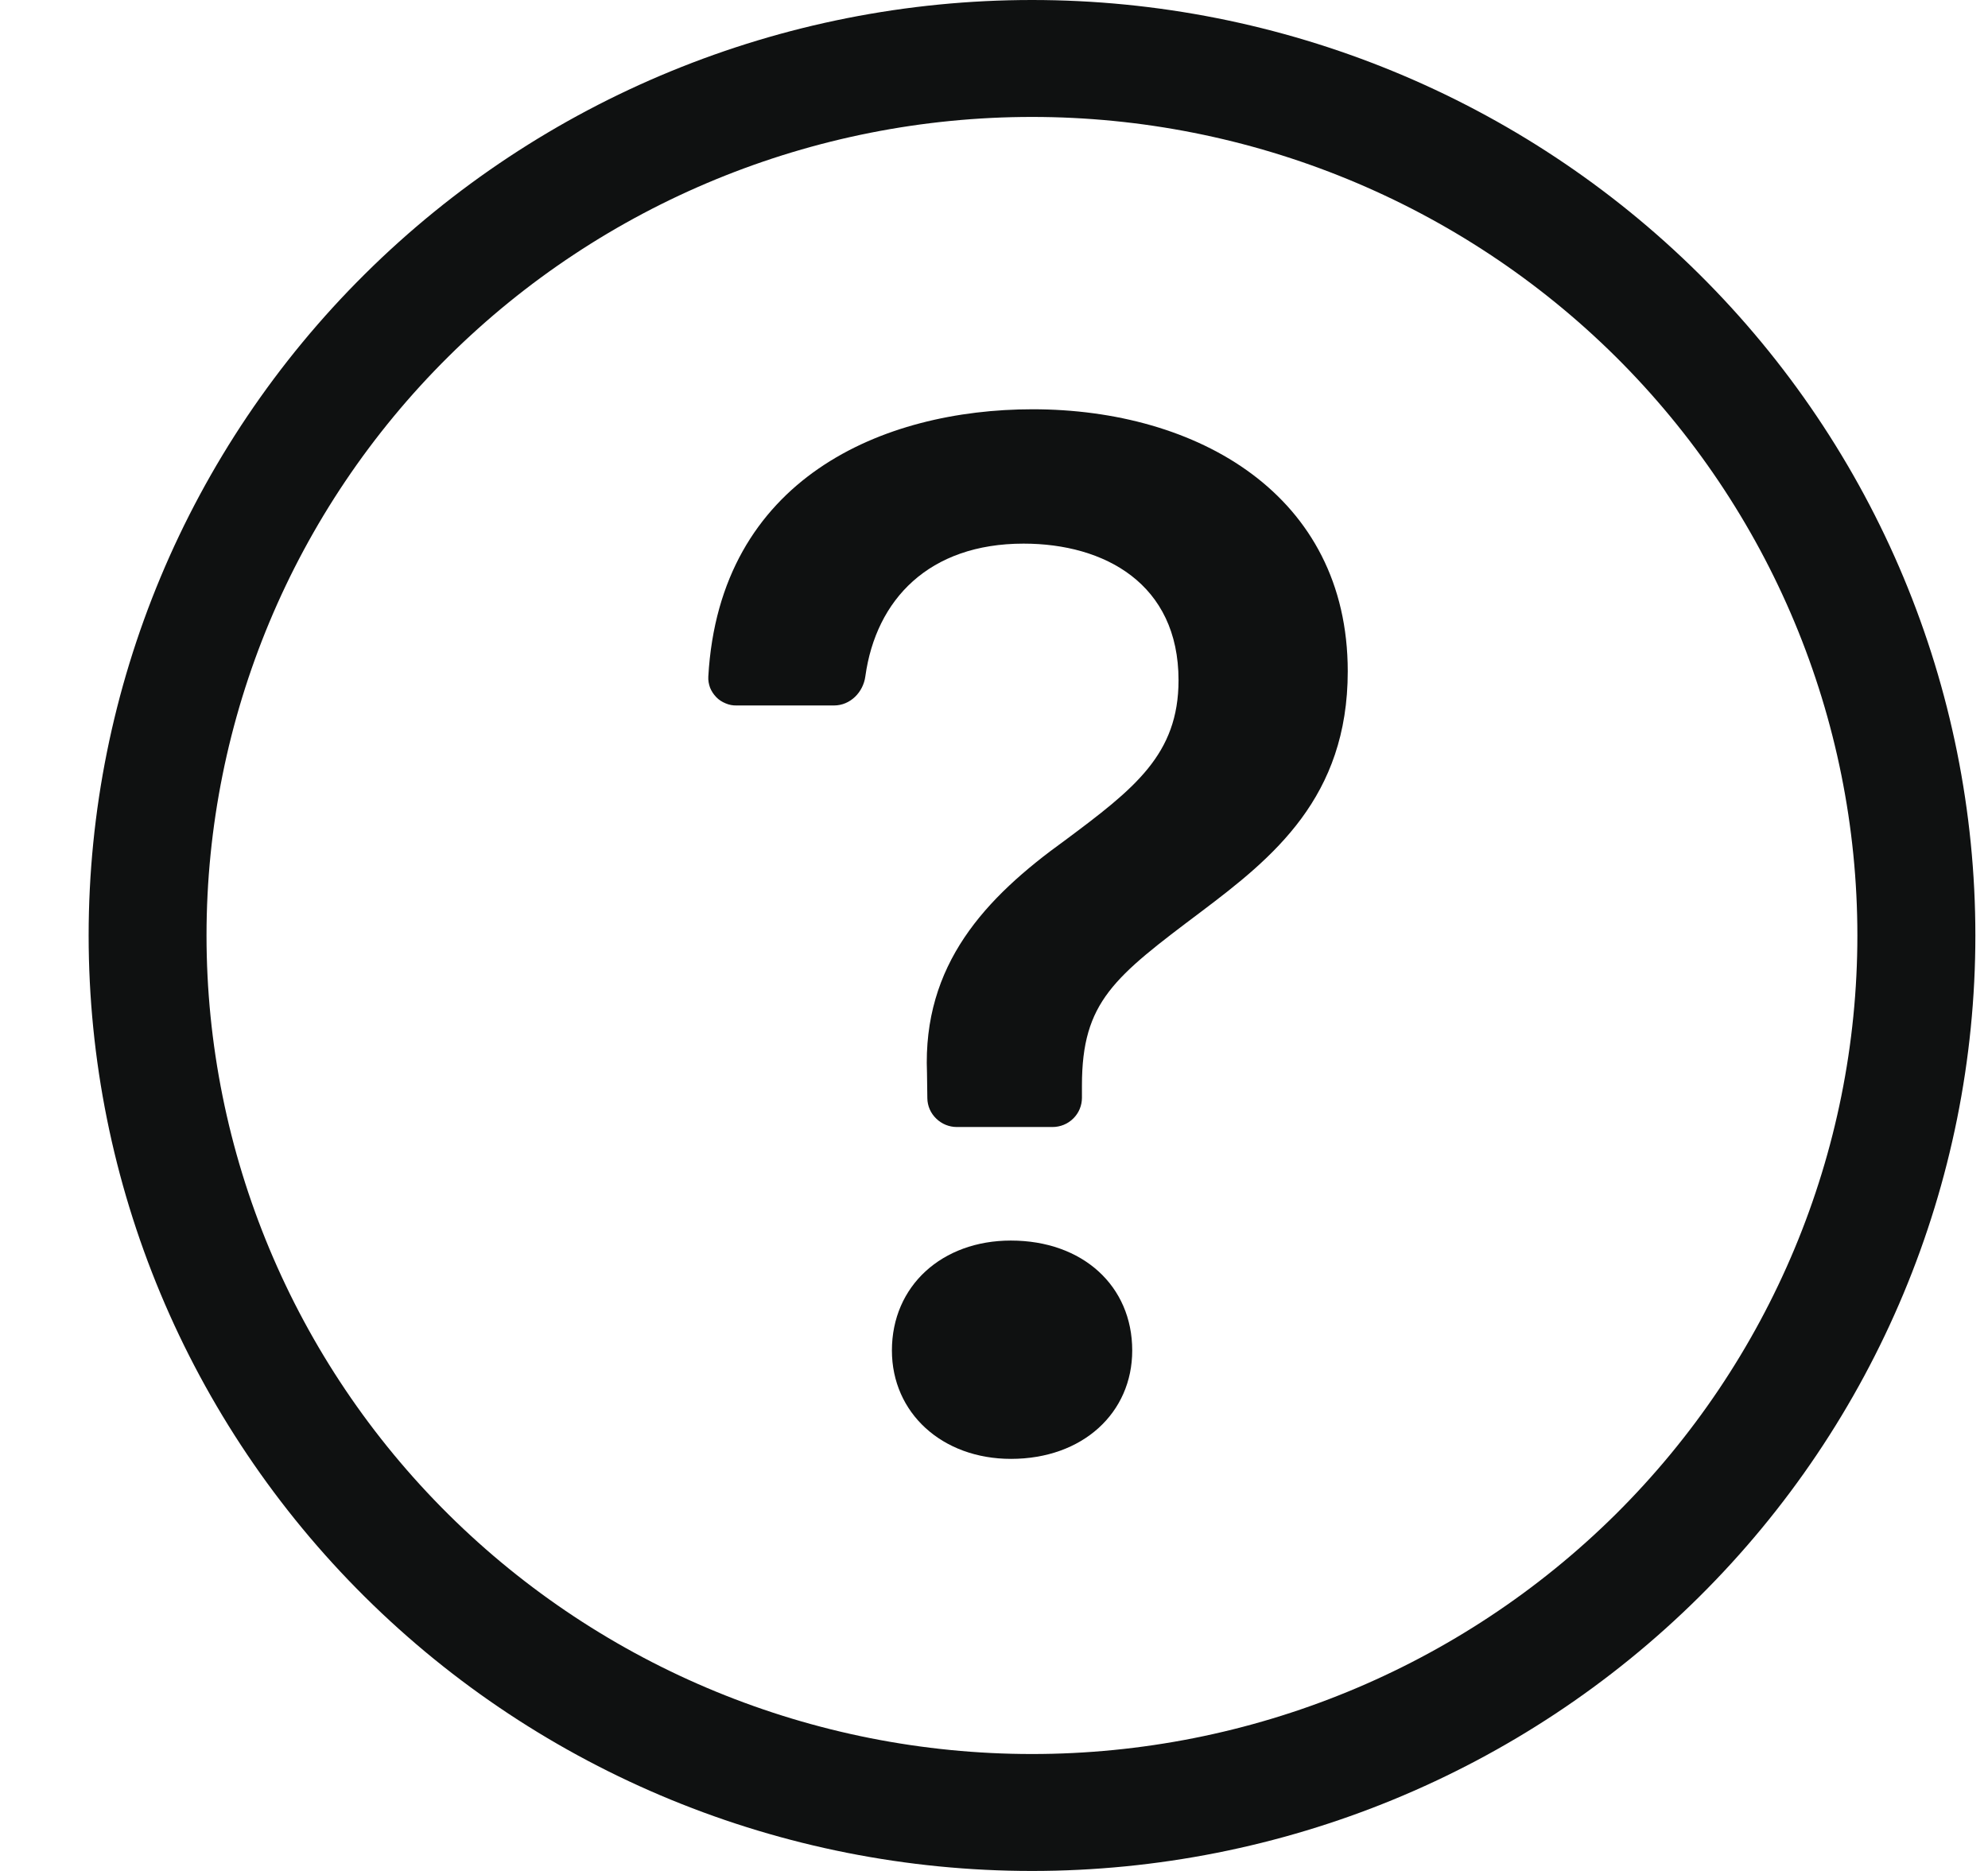<svg width="17" height="16" viewBox="0 0 17 16" fill="none" xmlns="http://www.w3.org/2000/svg">
<path d="M8.825 15C6.953 15 5.157 14.262 3.834 12.95C2.51 11.637 1.766 9.857 1.766 8C1.766 6.143 2.51 4.363 3.834 3.05C5.157 1.738 6.953 1 8.825 1C10.697 1 12.492 1.738 13.816 3.05C15.139 4.363 15.883 6.143 15.883 8C15.883 9.857 15.139 11.637 13.816 12.95C12.492 14.262 10.697 15 8.825 15ZM8.825 16C10.964 16 13.016 15.157 14.529 13.657C16.042 12.157 16.892 10.122 16.892 8C16.892 5.878 16.042 3.843 14.529 2.343C13.016 0.843 10.964 0 8.825 0C6.685 0 4.633 0.843 3.121 2.343C1.608 3.843 0.758 5.878 0.758 8C0.758 10.122 1.608 12.157 3.121 13.657C4.633 15.157 6.685 16 8.825 16V16Z" fill="#0F1111"/>
<path d="M6.057 5.786C6.055 5.818 6.061 5.851 6.072 5.881C6.084 5.911 6.102 5.938 6.125 5.962C6.147 5.985 6.175 6.003 6.205 6.015C6.235 6.028 6.267 6.034 6.3 6.033H7.132C7.271 6.033 7.382 5.92 7.4 5.783C7.491 5.127 7.944 4.649 8.753 4.649C9.445 4.649 10.078 4.992 10.078 5.817C10.078 6.452 9.701 6.744 9.105 7.188C8.426 7.677 7.889 8.248 7.927 9.175L7.93 9.392C7.931 9.458 7.958 9.52 8.006 9.566C8.053 9.612 8.116 9.638 8.182 9.638H9C9.067 9.638 9.131 9.612 9.178 9.565C9.226 9.518 9.252 9.454 9.252 9.388V9.283C9.252 8.565 9.528 8.356 10.271 7.797C10.885 7.334 11.525 6.82 11.525 5.741C11.525 4.23 10.239 3.5 8.83 3.5C7.552 3.5 6.153 4.09 6.057 5.786V5.786ZM7.627 11.549C7.627 12.082 8.055 12.476 8.645 12.476C9.259 12.476 9.682 12.082 9.682 11.549C9.682 10.997 9.258 10.609 8.644 10.609C8.055 10.609 7.627 10.997 7.627 11.549Z" fill="#0F1111"/>
</svg>
